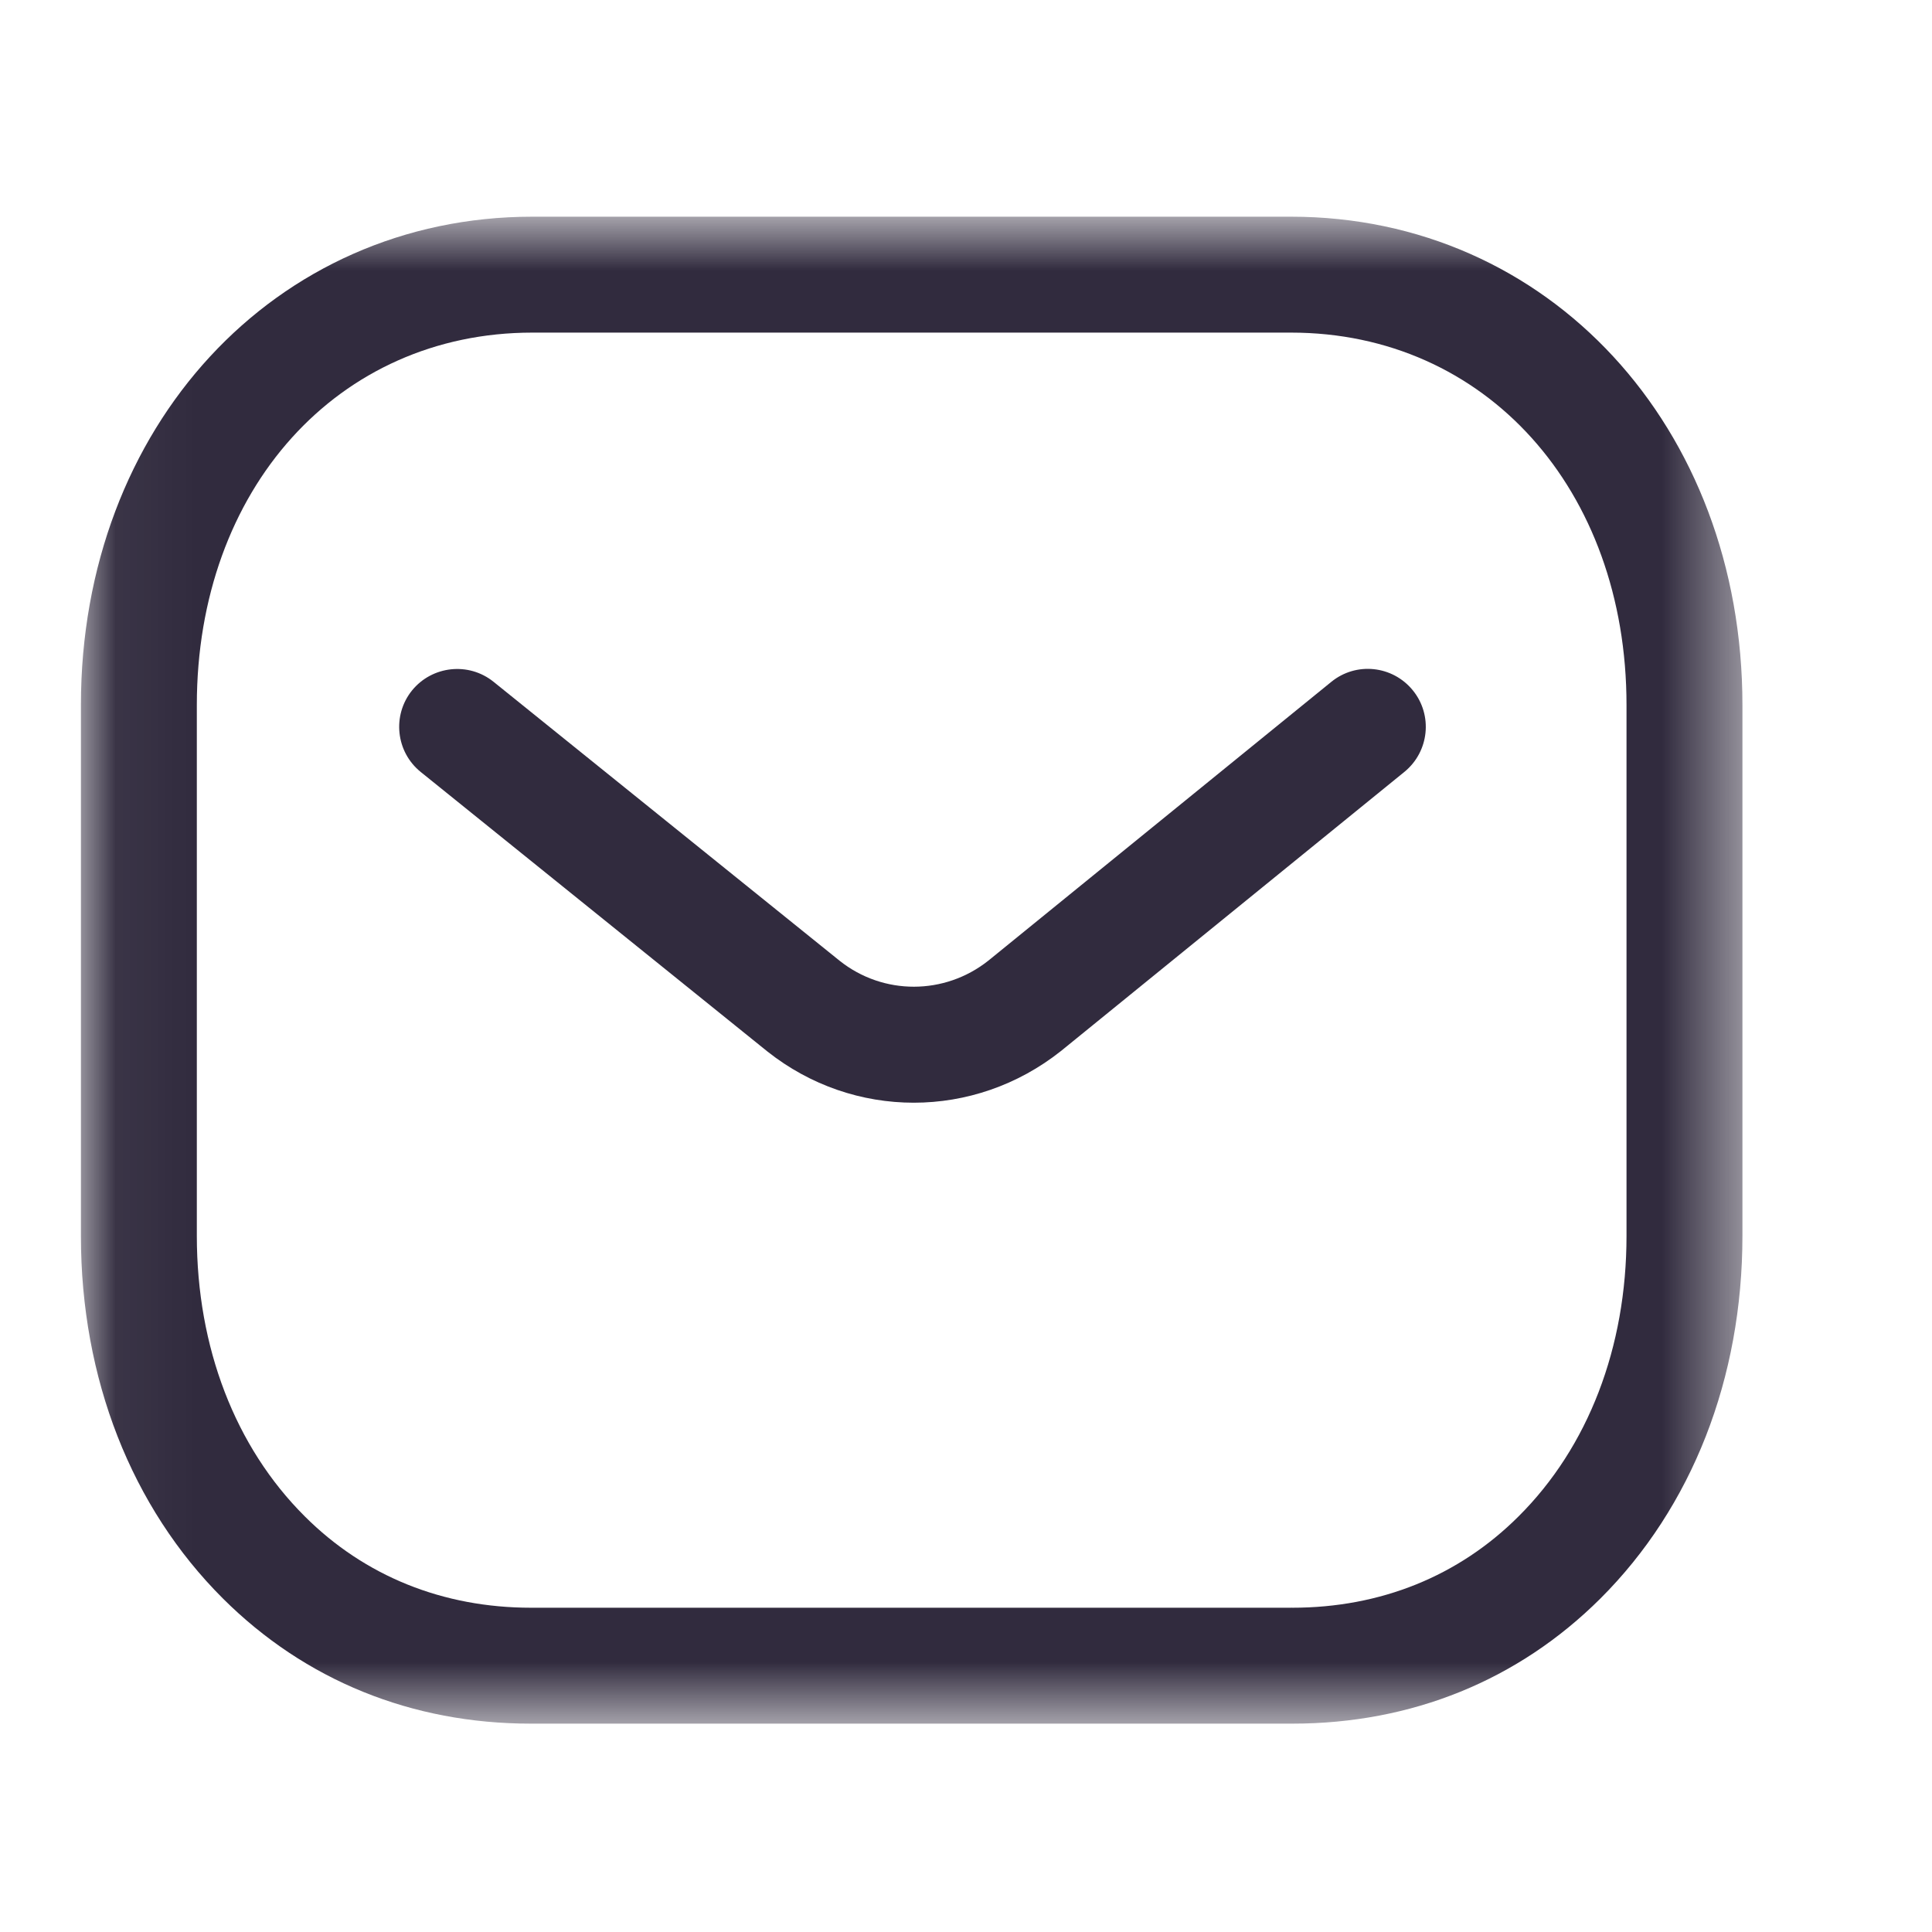 <svg width="25" height="25" viewBox="0 0 25 25" fill="none" xmlns="http://www.w3.org/2000/svg">
<g id="Iconly/Light-Outline/Message">
<g id="Message">
<path id="Fill 1" fill-rule="evenodd" clip-rule="evenodd" d="M11.824 14.269C11.155 14.269 10.488 14.048 9.93 13.606L5.445 9.99C5.122 9.73 5.072 9.257 5.331 8.935C5.592 8.614 6.064 8.563 6.386 8.822L10.867 12.434C11.43 12.88 12.223 12.88 12.79 12.43L17.226 8.824C17.548 8.561 18.02 8.611 18.282 8.933C18.543 9.254 18.494 9.726 18.173 9.988L13.729 13.6C13.167 14.046 12.495 14.269 11.824 14.269Z" fill="#312B3E"/>
<g id="Group 5">
<mask id="mask0" style="mask-type:alpha" maskUnits="userSpaceOnUse" x="1" y="2" width="22" height="21">
<path id="Clip 4" fill-rule="evenodd" clip-rule="evenodd" d="M1.047 2.804H22.547V22.304H1.047V2.804Z" fill="white"/>
</mask>
<g mask="url(#mask0)">
<path id="Fill 3" fill-rule="evenodd" clip-rule="evenodd" d="M6.886 20.804H16.706C16.708 20.802 16.716 20.804 16.722 20.804C17.863 20.804 18.875 20.396 19.651 19.621C20.552 18.724 21.047 17.435 21.047 15.992V9.124C21.047 6.331 19.221 4.304 16.706 4.304H6.888C4.373 4.304 2.547 6.331 2.547 9.124V15.992C2.547 17.435 3.043 18.724 3.943 19.621C4.719 20.396 5.732 20.804 6.872 20.804H6.886ZM6.869 22.304C5.326 22.304 3.948 21.744 2.884 20.684C1.699 19.502 1.047 17.836 1.047 15.992V9.124C1.047 5.521 3.558 2.804 6.888 2.804H16.706C20.036 2.804 22.547 5.521 22.547 9.124V15.992C22.547 17.836 21.895 19.502 20.71 20.684C19.647 21.743 18.268 22.304 16.722 22.304H16.706H6.888H6.869Z" fill="#312B3E"/>
</g>
</g>
</g>
</g>
</svg>

